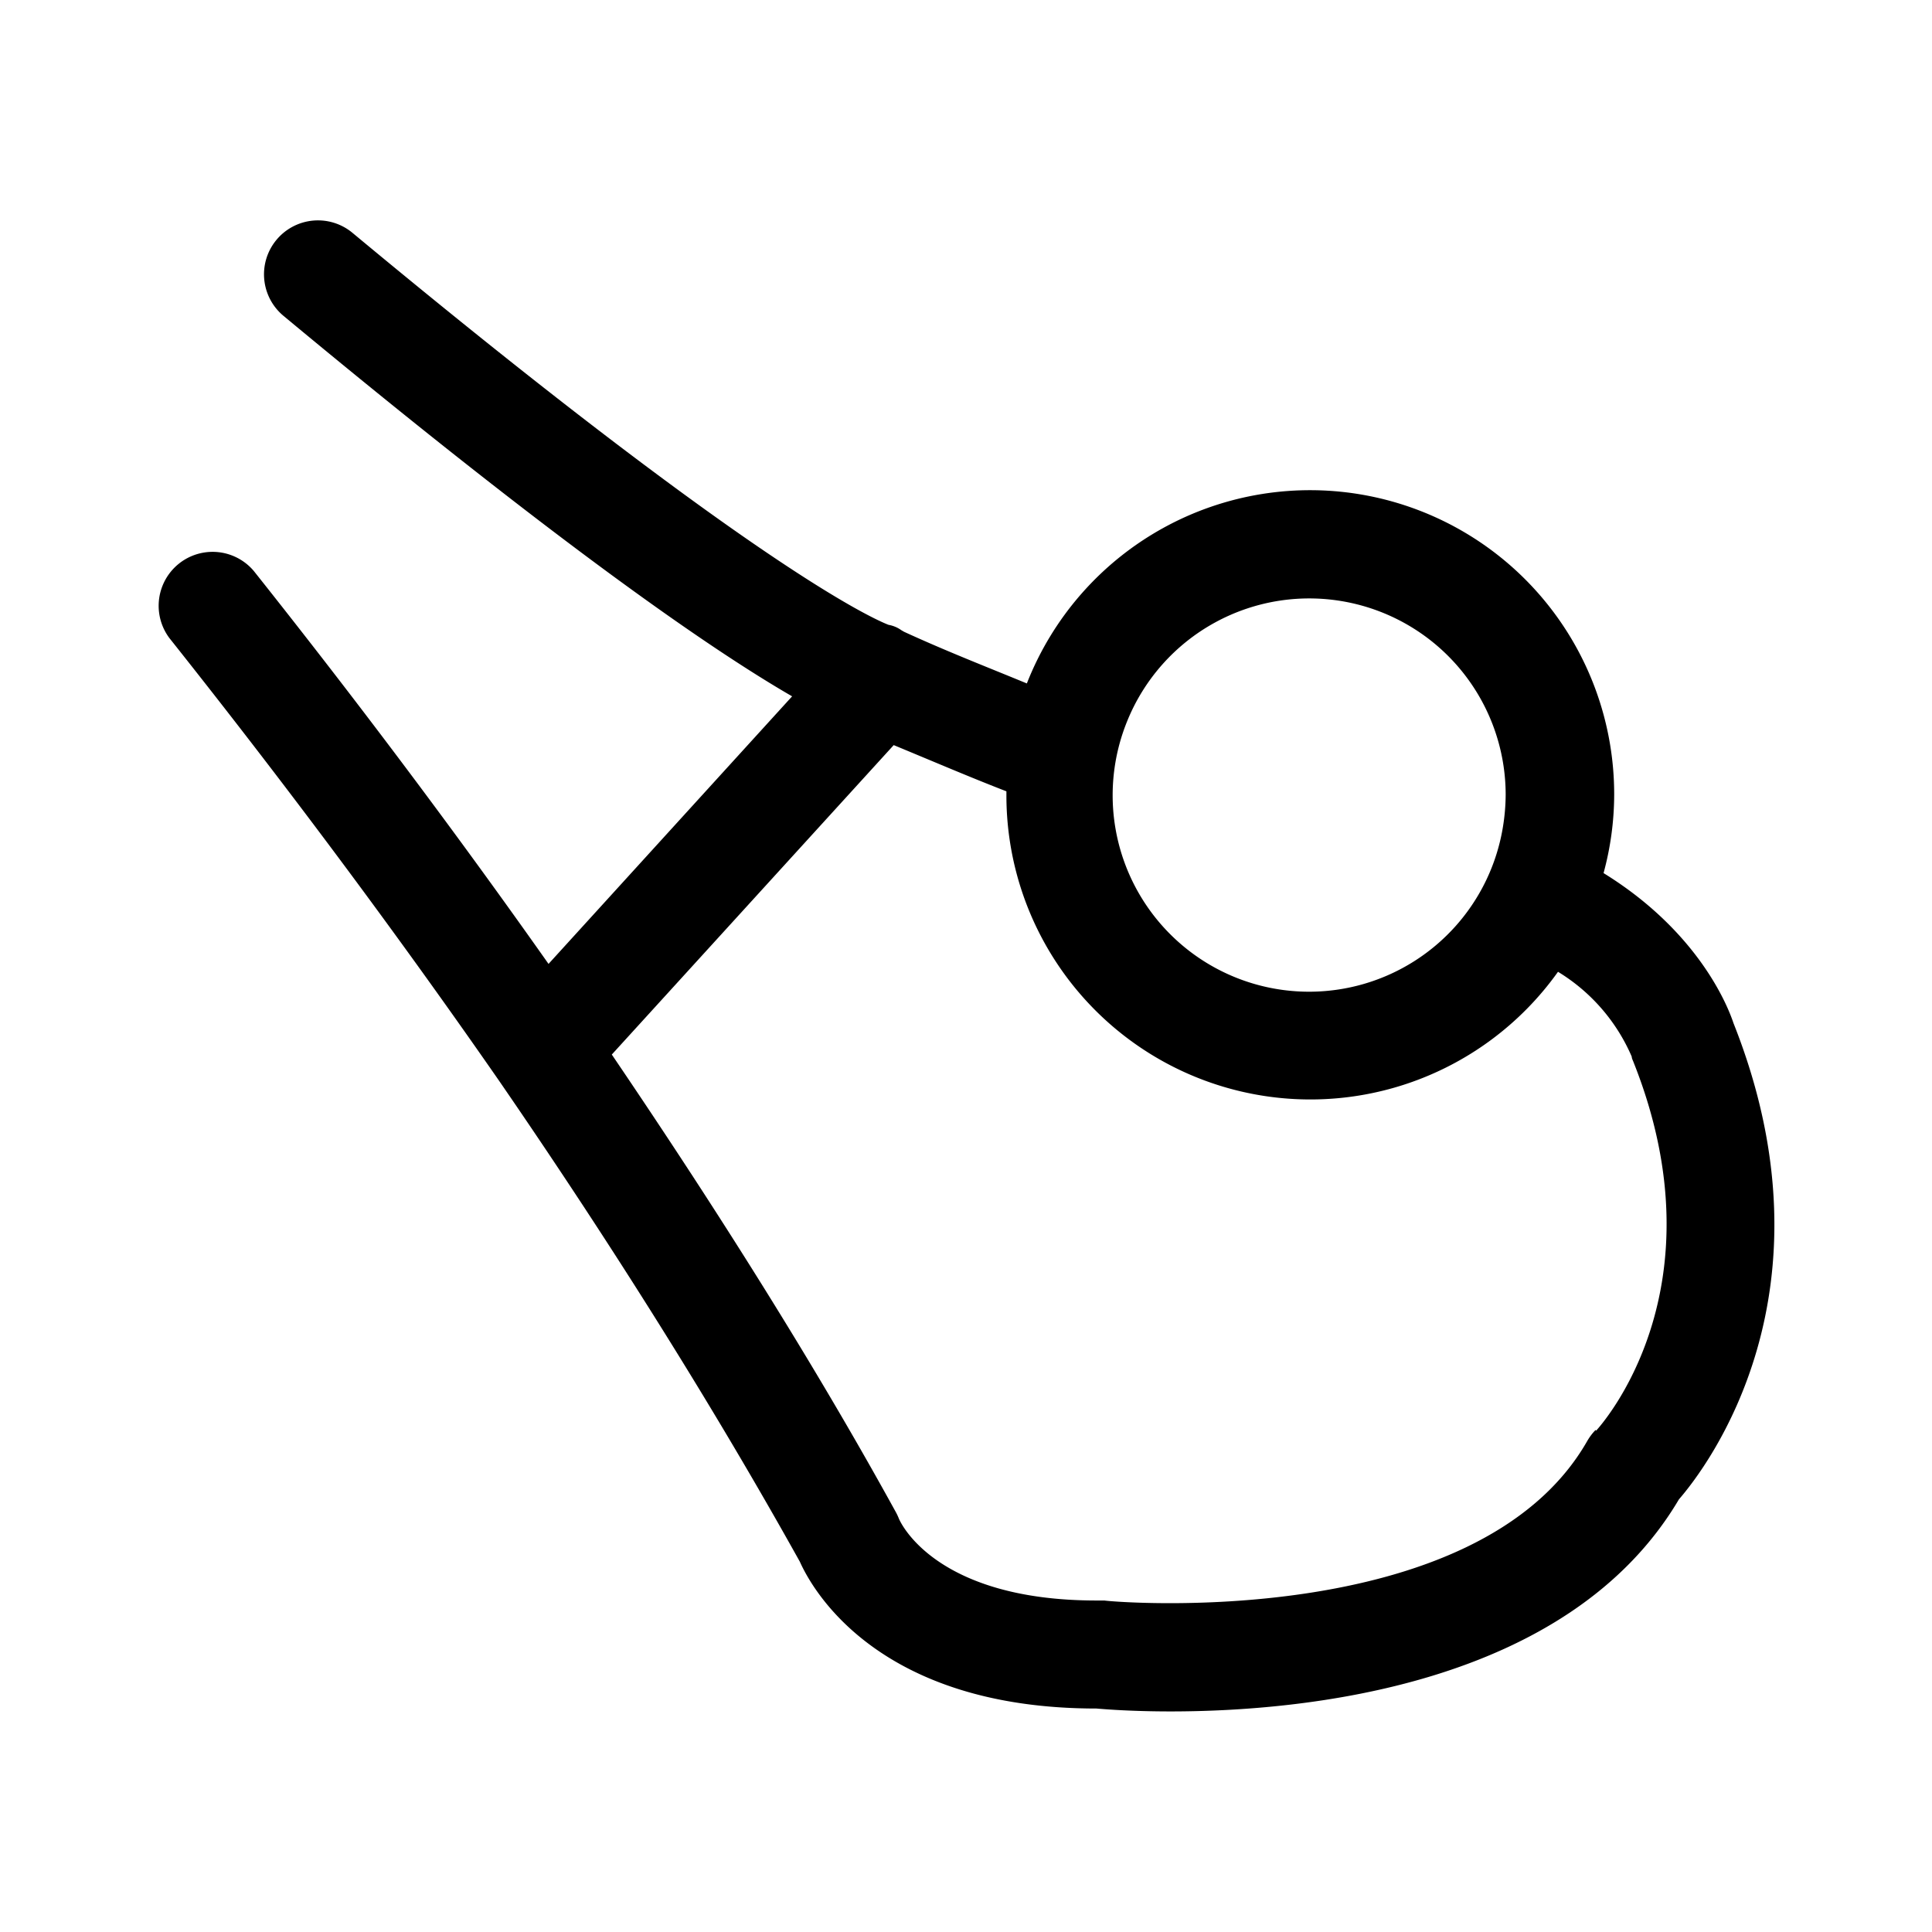 <svg xmlns="http://www.w3.org/2000/svg" viewBox="0 0 120 120"><defs><style>.cls-1{fill:none;}</style></defs><title>hurling</title><g id="Layer_1" data-name="Layer 1"><path class="cls-1" d="M81.36,68.26a18.92,18.92,0,0,1-18.9-18.9c0-.08,0-.14,0-.21-2.21-.87-4.54-1.82-7-2.87L38,65.52c6.65,9.76,12.57,19.29,17.62,28.38a3.55,3.55,0,0,1,.21.44c.13.32,2.36,5.09,12.27,5.09h.17l.33,0c.23,0,23.23,2.09,30.05-9.93a3.58,3.58,0,0,1,.5-.66c.31-.34,7.93-8.79,2.27-22.92,0-.11-.08-.23-.11-.34a11.48,11.48,0,0,0-4.58-5.27A18.87,18.87,0,0,1,81.36,68.26Z"/><path d="M107.67,63.55c-.37-1.12-2.22-5.71-8.07-9.32a18.7,18.7,0,0,0,.66-4.87,18.89,18.89,0,0,0-36.48-6.91c-2.42-1-5-2-7.63-3.21l-.17-.1a1.94,1.94,0,0,0-.79-.33c-.88-.34-8.25-3.54-33.3-24.35a3.35,3.35,0,1,0-4.28,5.16C35.16,34.2,44.47,40.52,49.2,43.25L34.07,59.87c-5.64-8-11.79-16.21-18.31-24.41a3.35,3.35,0,0,0-5.24,4.17C17.88,48.89,24.76,58.14,31,67.13,38.08,77.42,44.37,87.47,49.68,97c.79,1.77,4.9,9.12,18.42,9.12h0c.57.05,2.25.18,4.6.18,8.21,0,24.7-1.53,31.58-13.17C106.06,91.08,114.3,80.24,107.67,63.55ZM70,44.82a12.2,12.2,0,0,1,23.52,4.54,12.82,12.82,0,0,1-.18,2.06A12.2,12.2,0,1,1,70,44.82Zm29.1,44a3.58,3.58,0,0,0-.5.66c-6.82,12-29.82,10-30,9.93l-.33,0h-.17c-9.91,0-12.14-4.77-12.27-5.09a3.55,3.55,0,0,0-.21-.44c-5-9.09-11-18.62-17.62-28.38L55.51,46.28c2.42,1,4.75,2,7,2.87,0,.07,0,.13,0,.21a18.88,18.88,0,0,0,34.26,11,11.48,11.48,0,0,1,4.58,5.27c0,.11.07.23.11.34C107.07,80.07,99.45,88.52,99.14,88.86Z"/></g></svg>